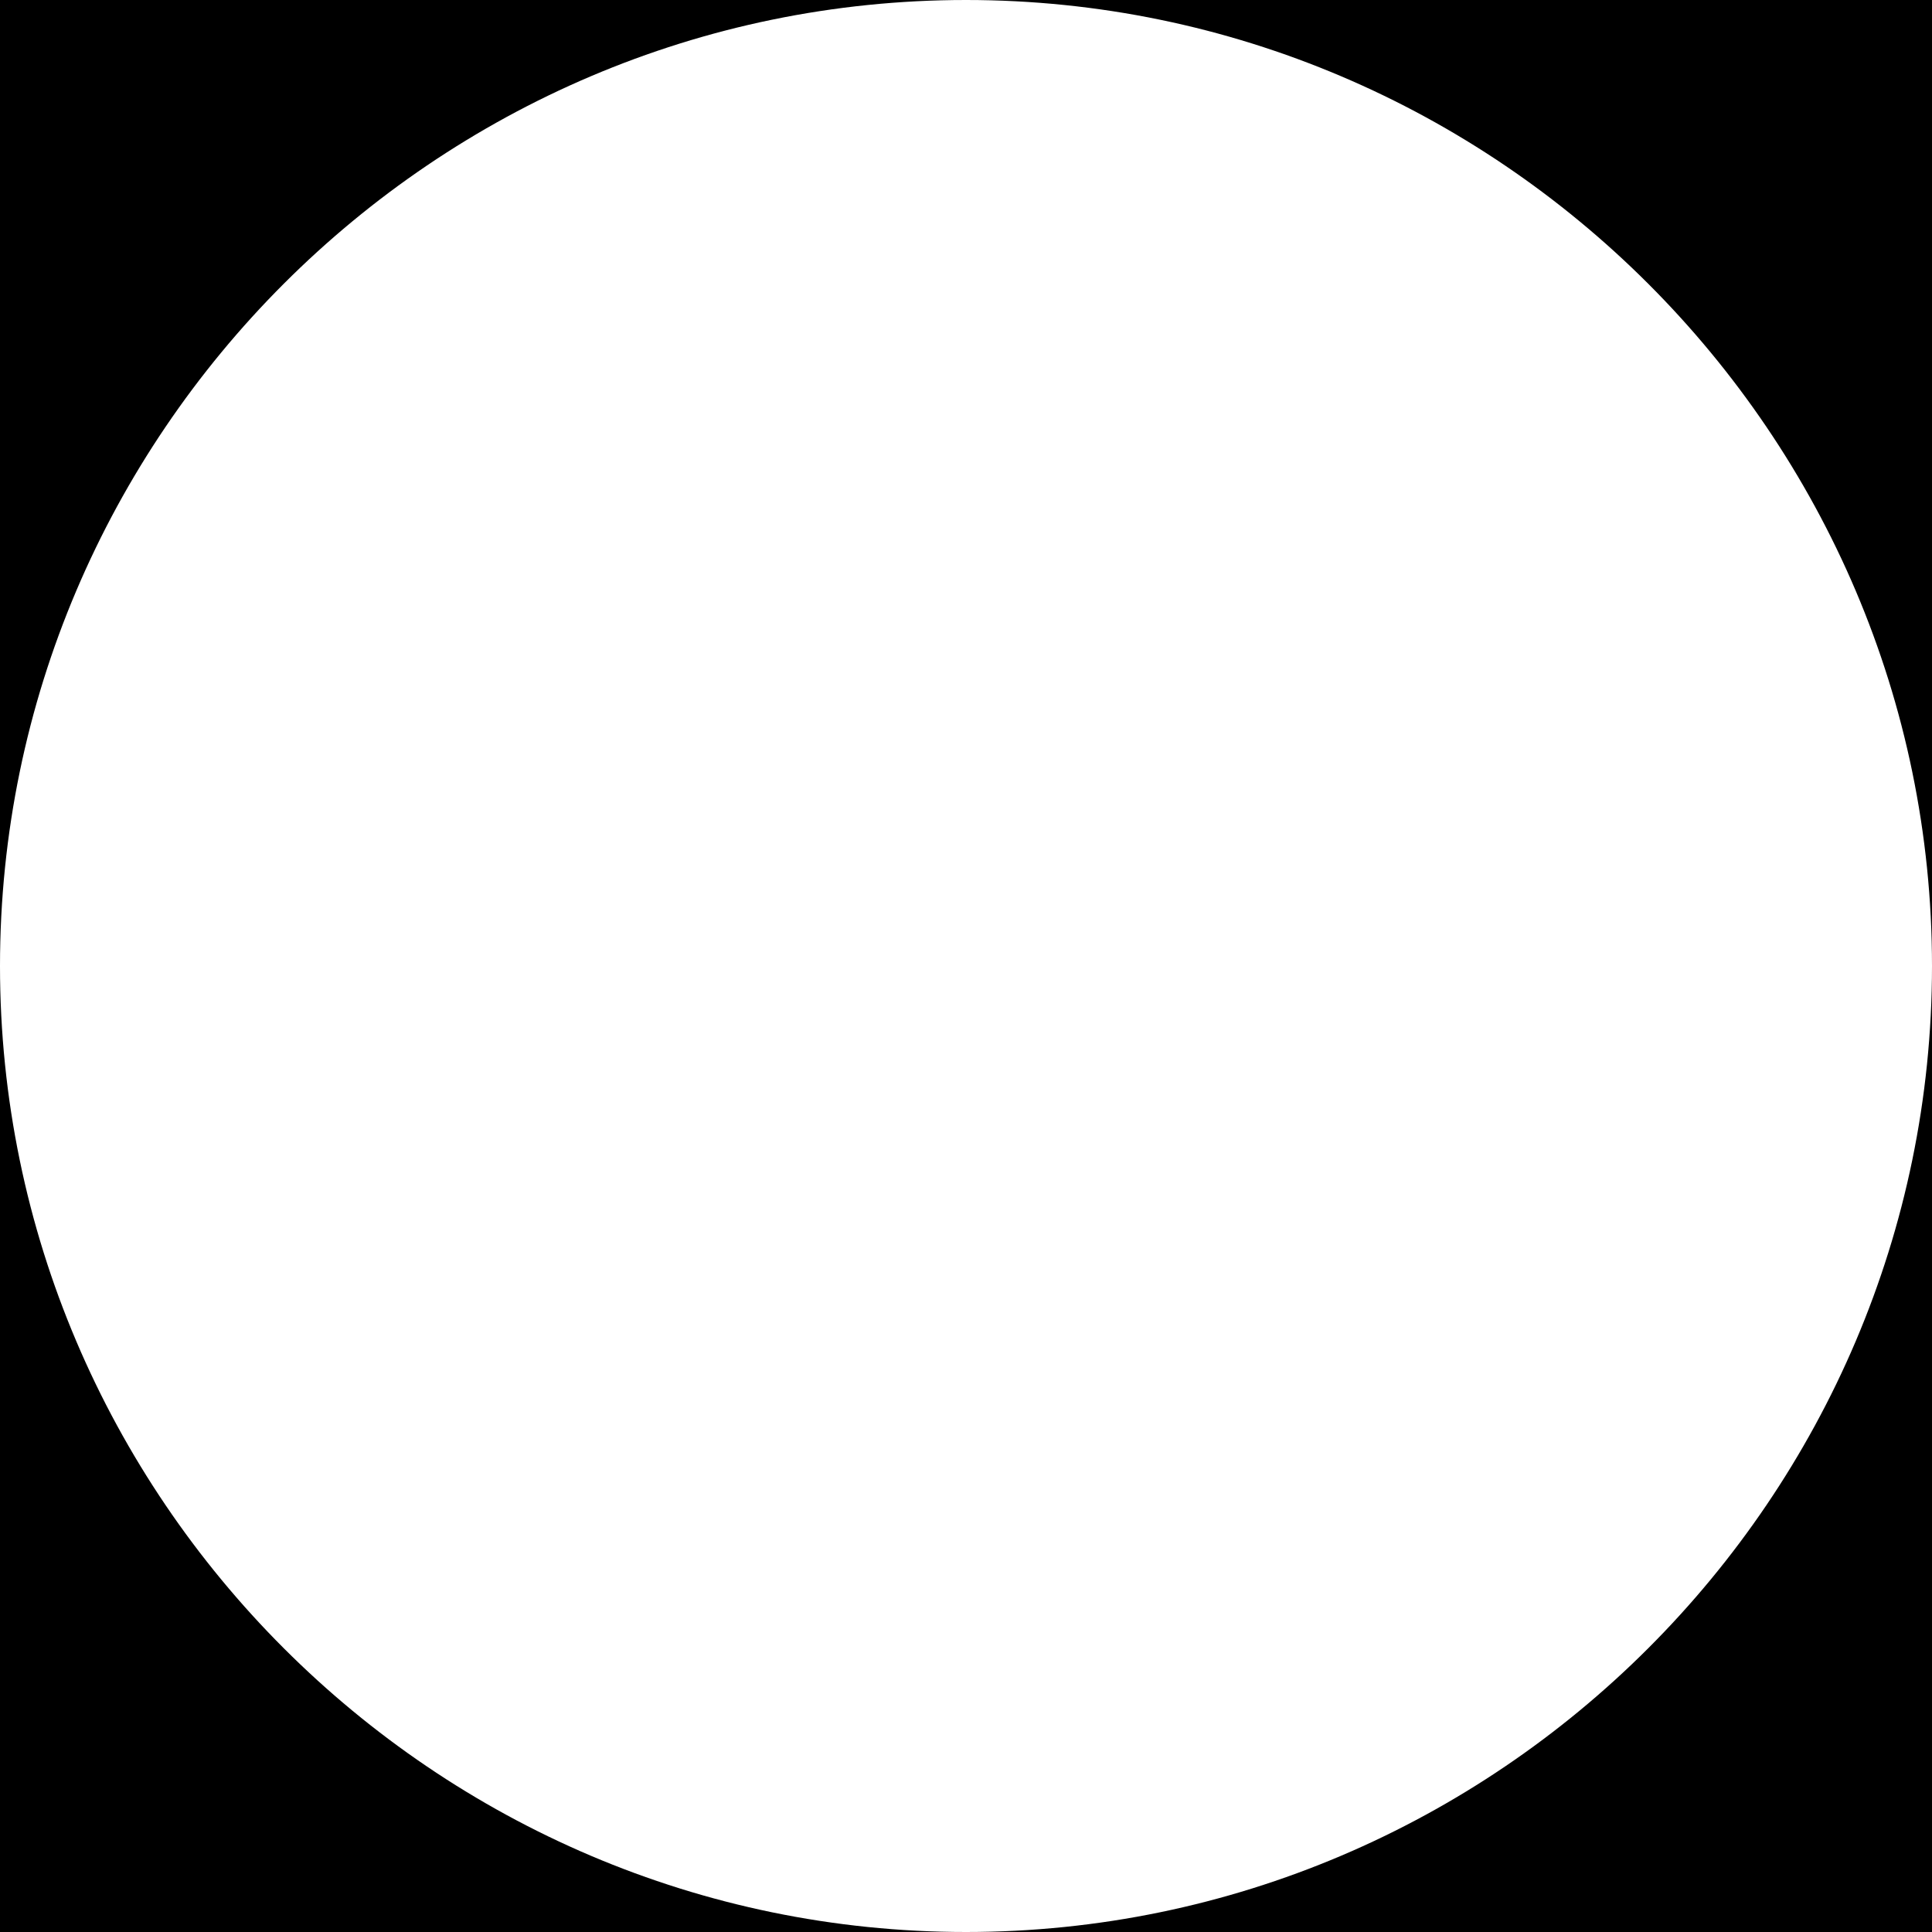 <?xml version="1.0" encoding="utf-8"?>
<!-- Generator: Adobe Illustrator 22.0.1, SVG Export Plug-In . SVG Version: 6.00 Build 0)  -->
<svg version="1.0" id="图层_1" xmlns="http://www.w3.org/2000/svg" xmlns:xlink="http://www.w3.org/1999/xlink" x="0px" y="0px"
	 width="28px" height="28px" viewBox="0 0 28 28" style="enable-background:new 0 0 28 28;" xml:space="preserve">
<g>
	<path d="M14,0H0v14C0,6.3,6.3,0,14,0z"/>
	<path d="M0,14v14h14C6.3,28,0,21.7,0,14z"/>
	<path d="M14,28h14V14C28,21.7,21.7,28,14,28z"/>
	<path d="M14,0c7.7,0,14,6.3,14,14V0H14z"/>
</g>
</svg>
